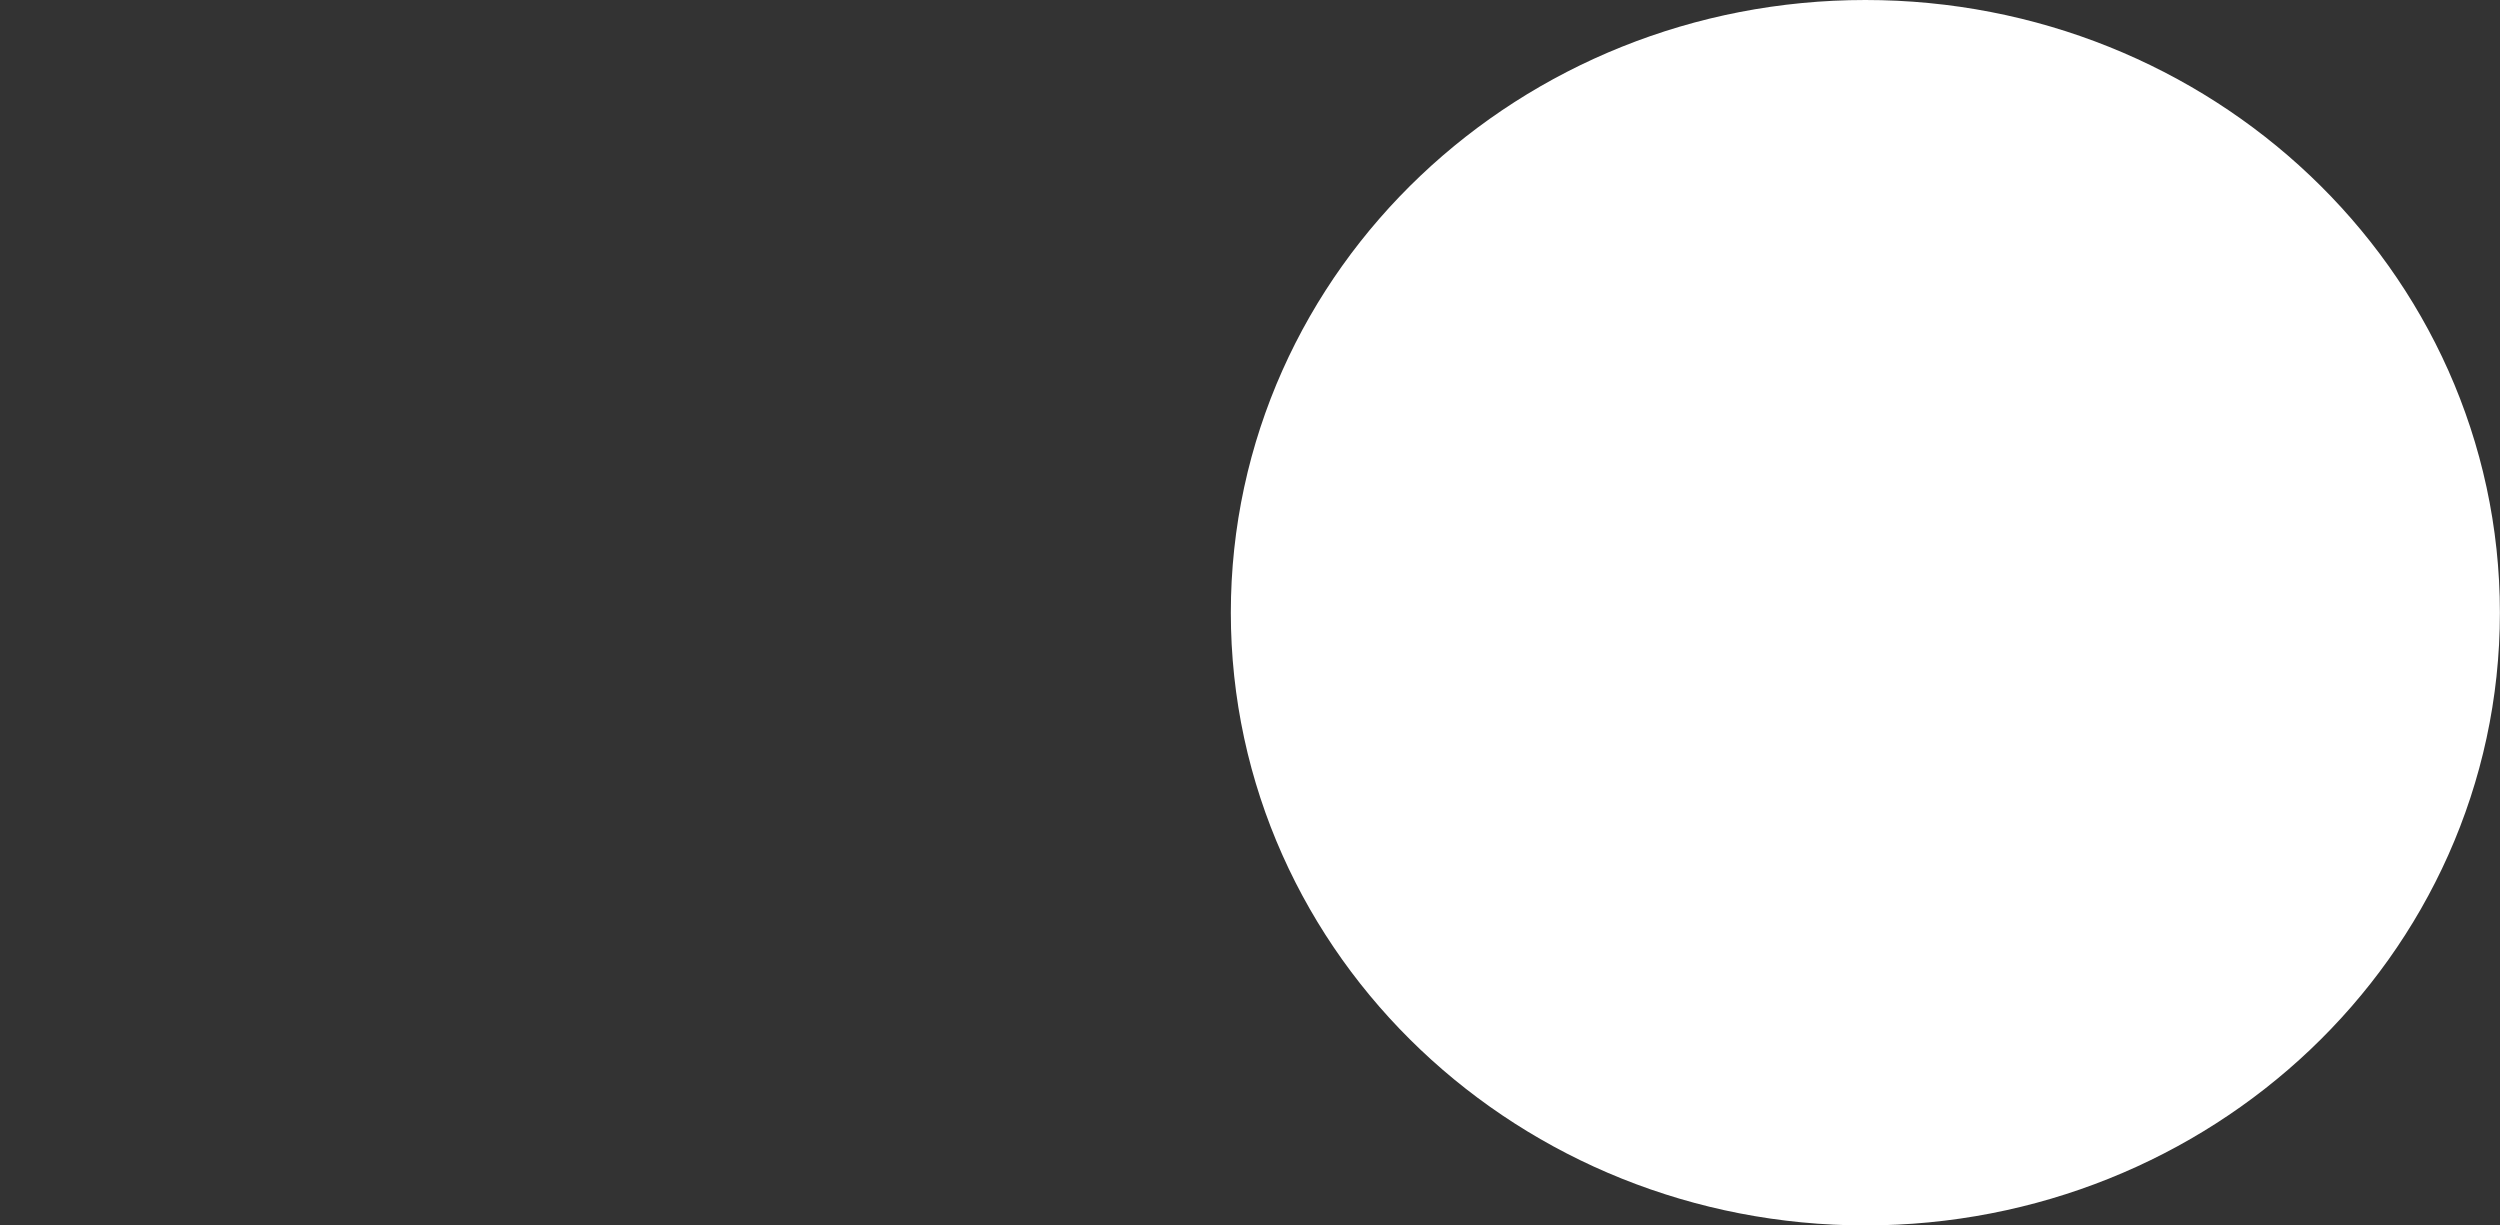 <svg version="1.1" xmlns="http://www.w3.org/2000/svg" xmlns:xlink="http://www.w3.org/1999/xlink" width="24.053" height="11.789" viewBox="0,0,24.053,11.789"><rect x="0" y="0" width="24.053" height="11.789" fill="#333333" stroke="none"/><g transform="translate(-382.125,-219.893)"><g fill="#ffffff" stroke="#ffffff" stroke-width="4" stroke-miterlimit="10"><path d="M404.177,225.788c0,2.151 -1.838,3.895 -4.105,3.895c-2.267,0 -4.105,-1.744 -4.105,-3.895c0,-2.151 1.838,-3.895 4.105,-3.895c2.267,0 4.105,1.744 4.105,3.895z"/><ellipse cx="766.249" cy="458.101" transform="scale(0.5,0.5)" rx="0" ry="0"/></g></g></svg>